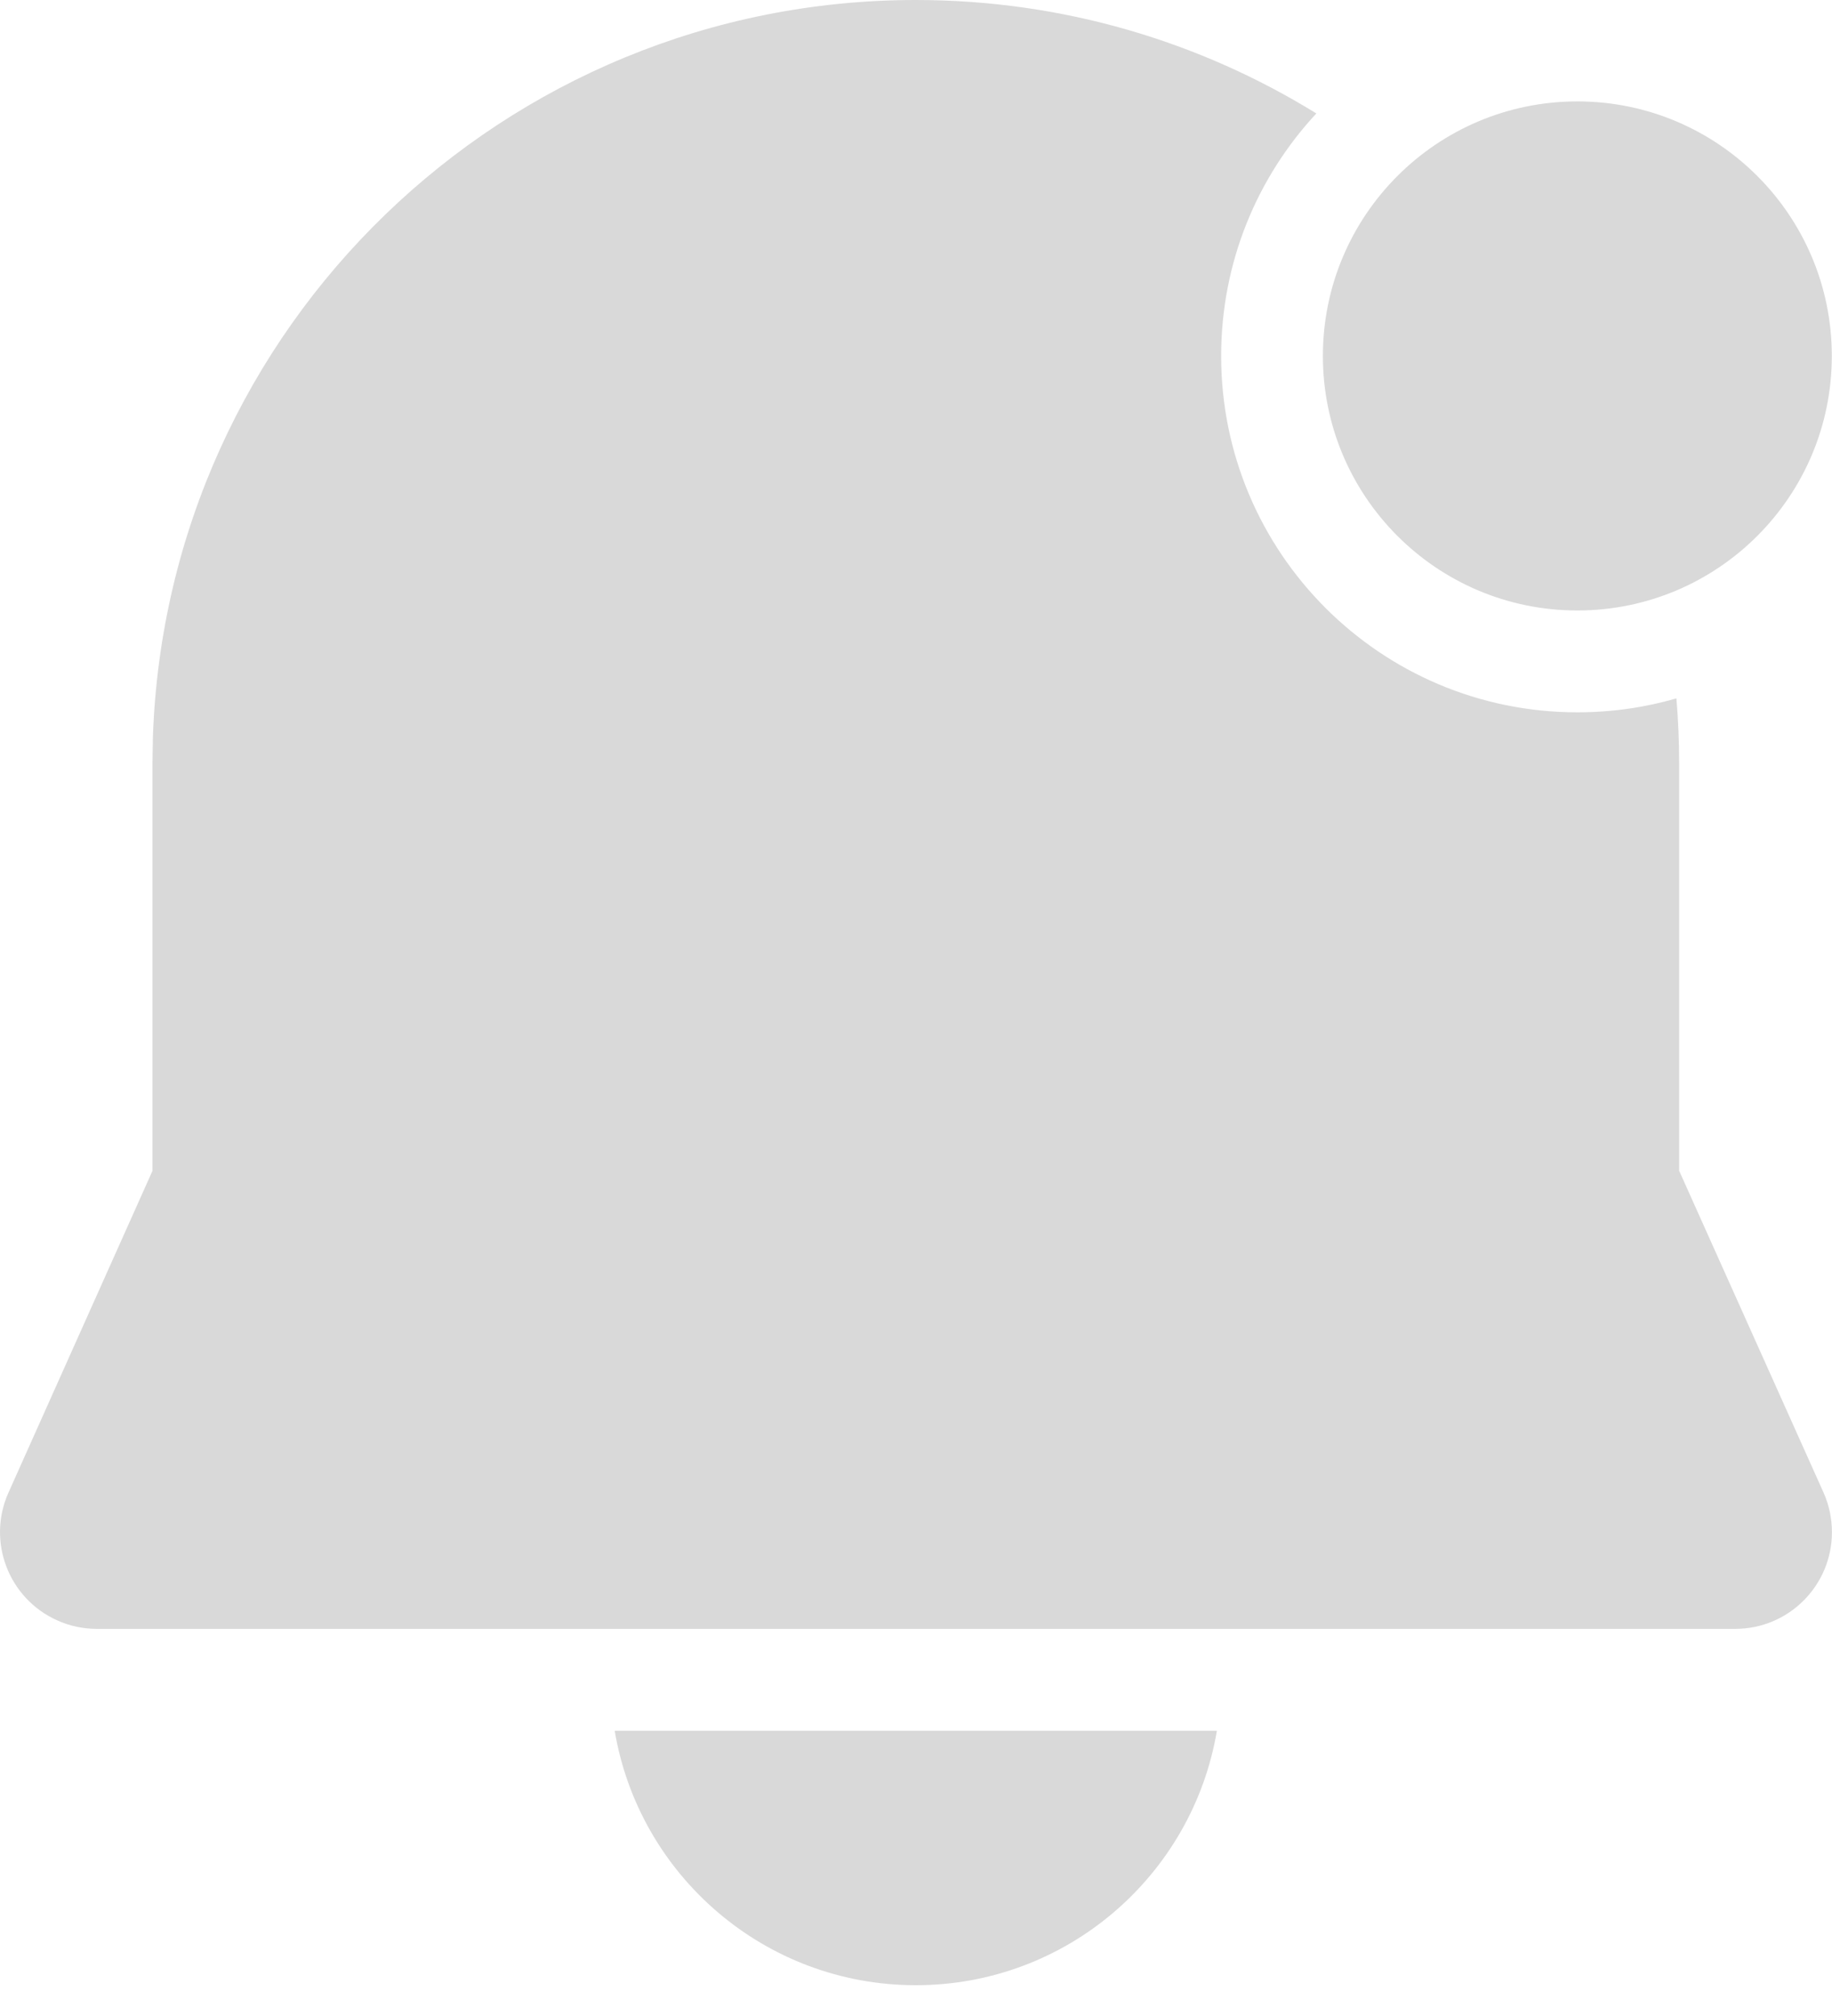 <svg width="30" height="33" viewBox="0 0 30 33" fill="none" xmlns="http://www.w3.org/2000/svg">
<path d="M25.83 11.66C26.393 11.66 26.937 11.581 27.452 11.432C27.482 11.784 27.497 12.14 27.497 12.5V19.164L29.861 24.431C29.952 24.635 29.999 24.856 29.999 25.079C29.999 25.954 29.291 26.663 28.416 26.663H1.584C1.361 26.663 1.14 26.616 0.937 26.524C0.139 26.167 -0.219 25.23 0.139 24.432L2.497 19.165L2.497 12.479L2.504 12.062C2.736 5.344 8.257 0 14.997 0C17.402 0 19.649 0.68 21.556 1.857C20.588 2.898 19.997 4.293 19.997 5.827C19.997 9.048 22.608 11.66 25.83 11.66ZM19.927 28.332C19.529 30.695 17.473 32.496 14.997 32.496C12.52 32.496 10.464 30.695 10.066 28.332H19.927ZM25.83 9.993C28.131 9.993 29.997 8.128 29.997 5.827C29.997 3.526 28.131 1.66 25.83 1.66C23.529 1.66 21.663 3.526 21.663 5.827C21.663 8.128 23.529 9.993 25.83 9.993Z" fill="#D9D9D9"/>
</svg>
